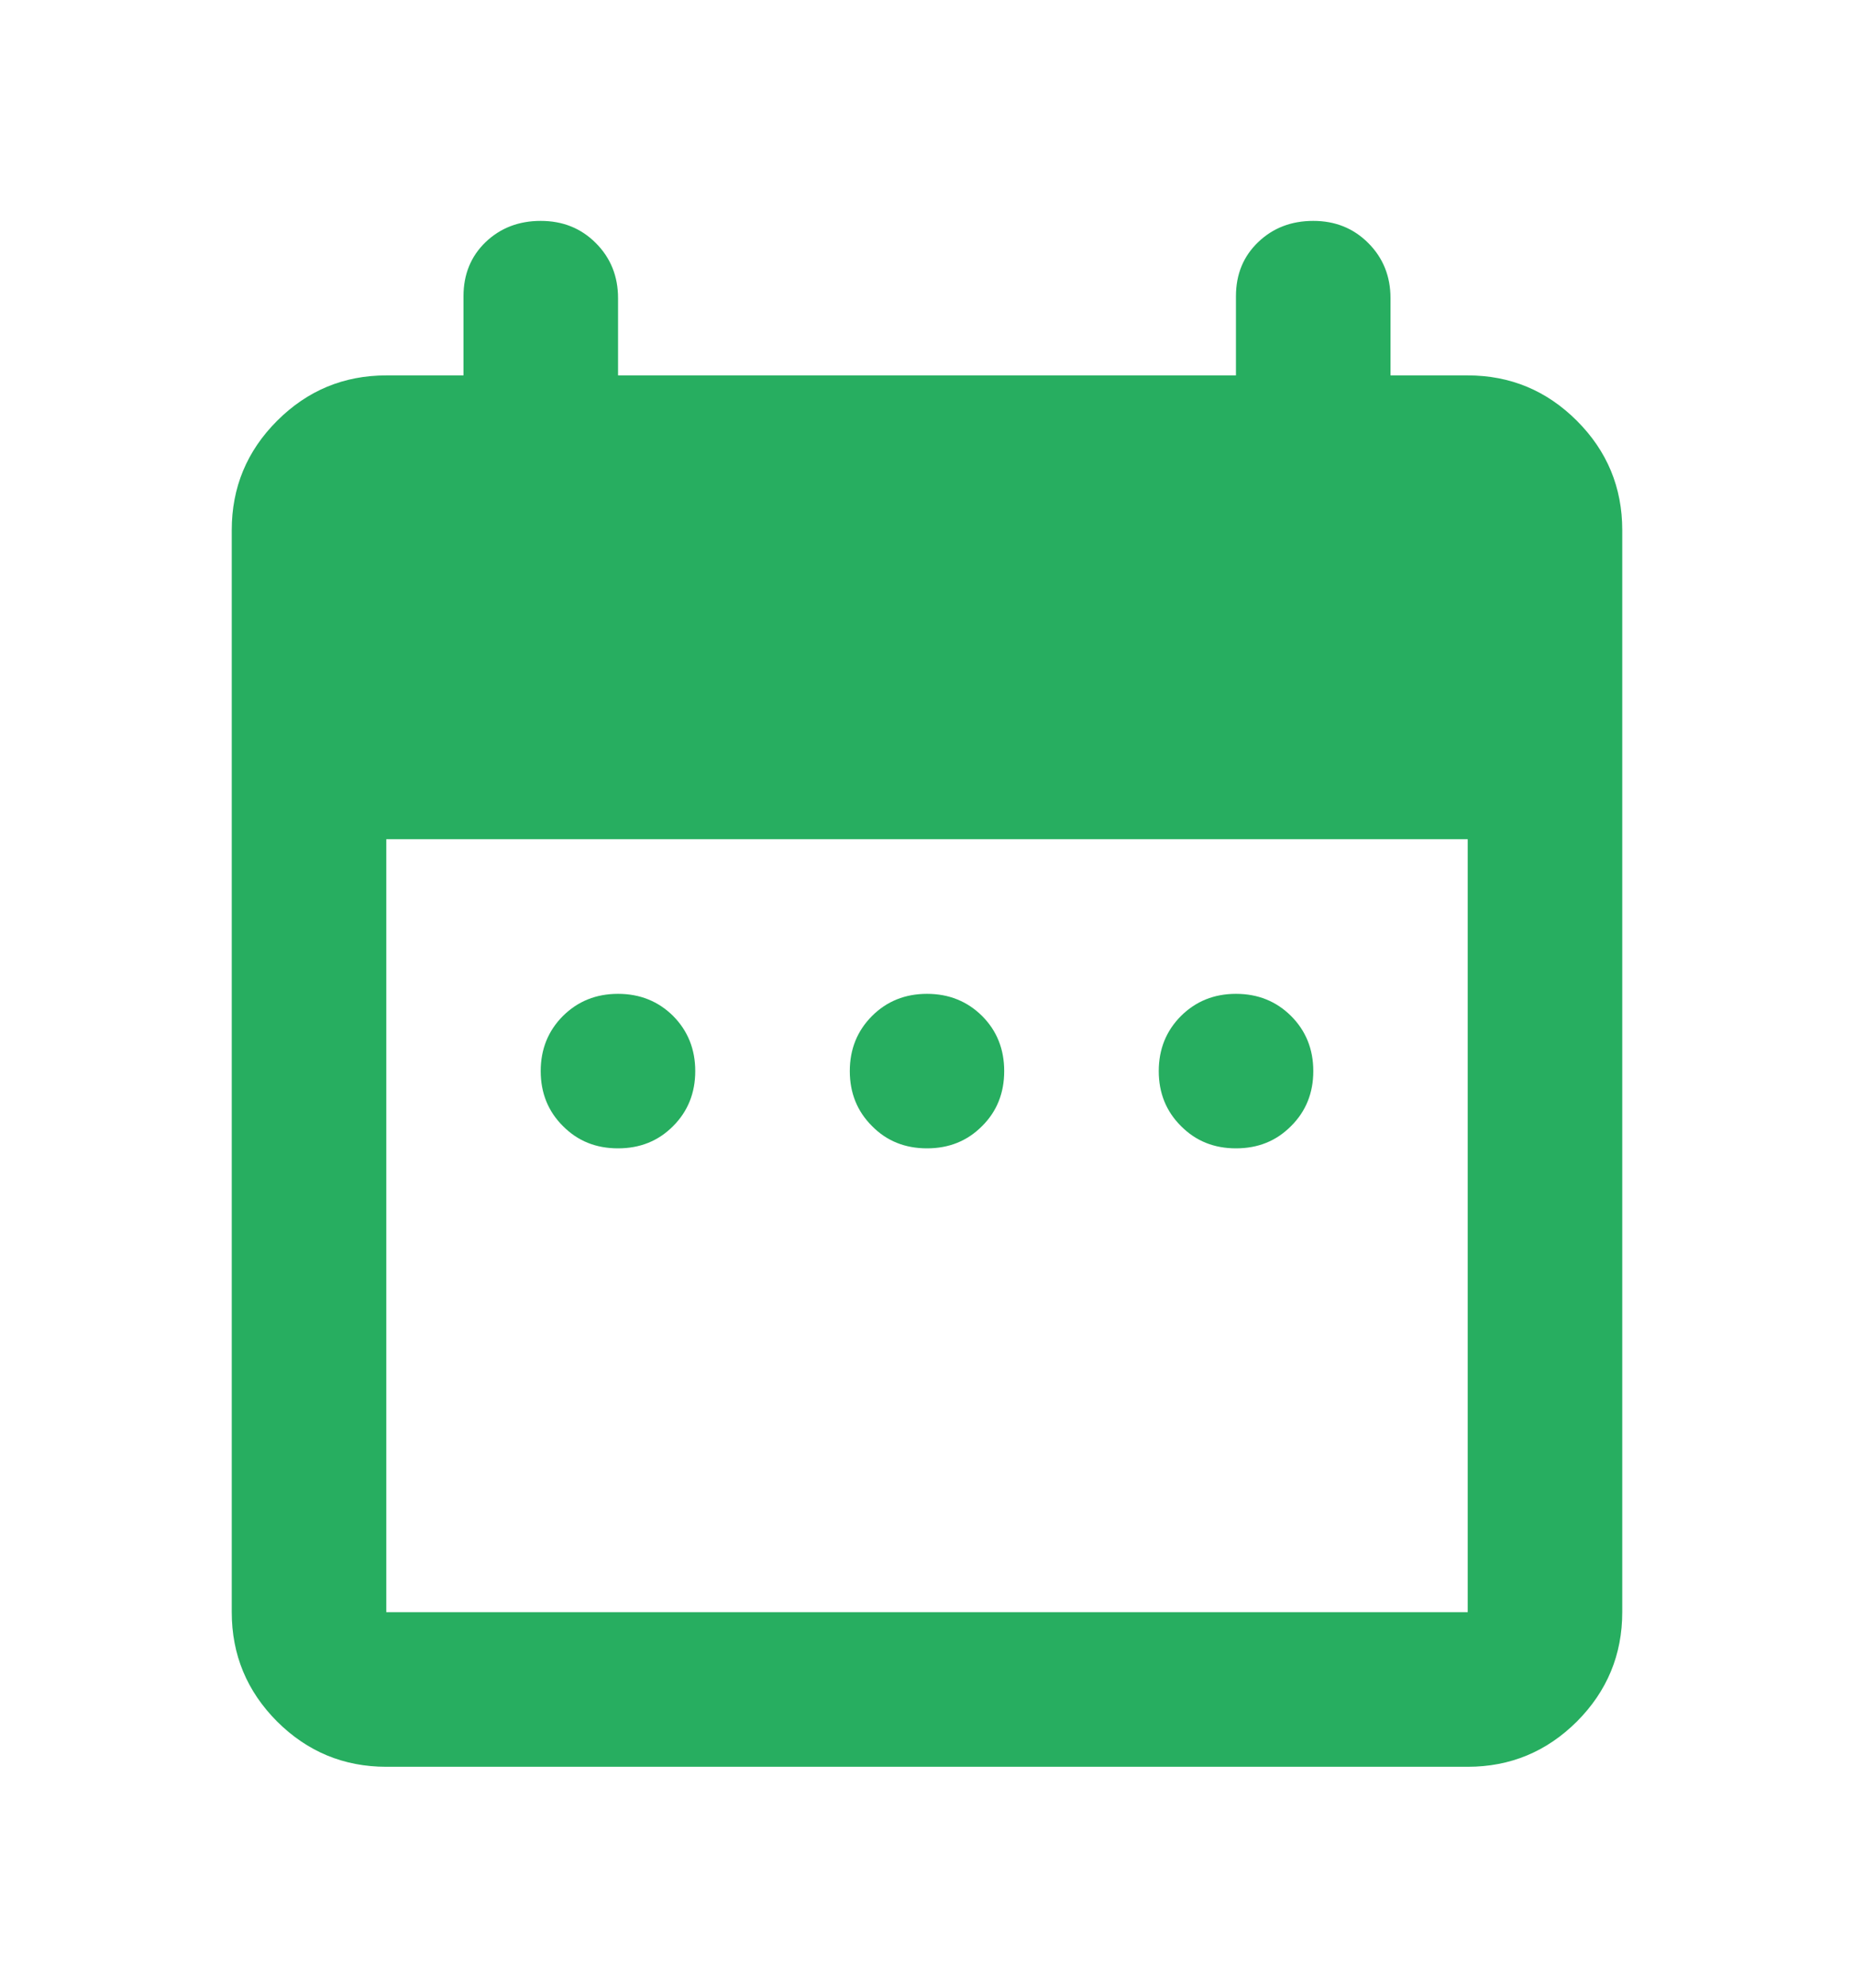 <svg width="14" height="15" viewBox="0 0 14 15" fill="none" xmlns="http://www.w3.org/2000/svg">
<path d="M4.667 8.666C4.501 8.666 4.363 8.611 4.251 8.498C4.139 8.387 4.083 8.248 4.083 8.083C4.083 7.918 4.139 7.779 4.251 7.667C4.363 7.556 4.501 7.5 4.667 7.5C4.832 7.5 4.971 7.556 5.083 7.667C5.194 7.779 5.25 7.918 5.25 8.083C5.25 8.248 5.194 8.387 5.083 8.498C4.971 8.611 4.832 8.666 4.667 8.666ZM7 8.666C6.835 8.666 6.696 8.611 6.585 8.498C6.473 8.387 6.417 8.248 6.417 8.083C6.417 7.918 6.473 7.779 6.585 7.667C6.696 7.556 6.835 7.5 7 7.5C7.165 7.5 7.304 7.556 7.416 7.667C7.528 7.779 7.583 7.918 7.583 8.083C7.583 8.248 7.528 8.387 7.416 8.498C7.304 8.611 7.165 8.666 7 8.666ZM9.333 8.666C9.168 8.666 9.03 8.611 8.918 8.498C8.806 8.387 8.75 8.248 8.75 8.083C8.75 7.918 8.806 7.779 8.918 7.667C9.03 7.556 9.168 7.5 9.333 7.5C9.499 7.5 9.637 7.556 9.749 7.667C9.861 7.779 9.917 7.918 9.917 8.083C9.917 8.248 9.861 8.387 9.749 8.498C9.637 8.611 9.499 8.666 9.333 8.666ZM2.917 13.333C2.596 13.333 2.321 13.219 2.092 12.991C1.864 12.762 1.75 12.487 1.75 12.166V4C1.75 3.679 1.864 3.404 2.092 3.176C2.321 2.947 2.596 2.833 2.917 2.833H3.5V2.235C3.5 2.07 3.556 1.934 3.667 1.827C3.779 1.72 3.918 1.667 4.083 1.667C4.249 1.667 4.387 1.722 4.499 1.834C4.611 1.946 4.667 2.085 4.667 2.25V2.833H9.333V2.235C9.333 2.07 9.389 1.934 9.501 1.827C9.613 1.72 9.751 1.667 9.917 1.667C10.082 1.667 10.22 1.722 10.332 1.834C10.444 1.946 10.5 2.085 10.5 2.25V2.833H11.083C11.404 2.833 11.679 2.947 11.908 3.176C12.136 3.404 12.25 3.679 12.25 4V12.166C12.25 12.487 12.136 12.762 11.908 12.991C11.679 13.219 11.404 13.333 11.083 13.333H2.917ZM2.917 12.166H11.083V6.333H2.917V12.166Z" fill="#27AE60"/>
</svg>
